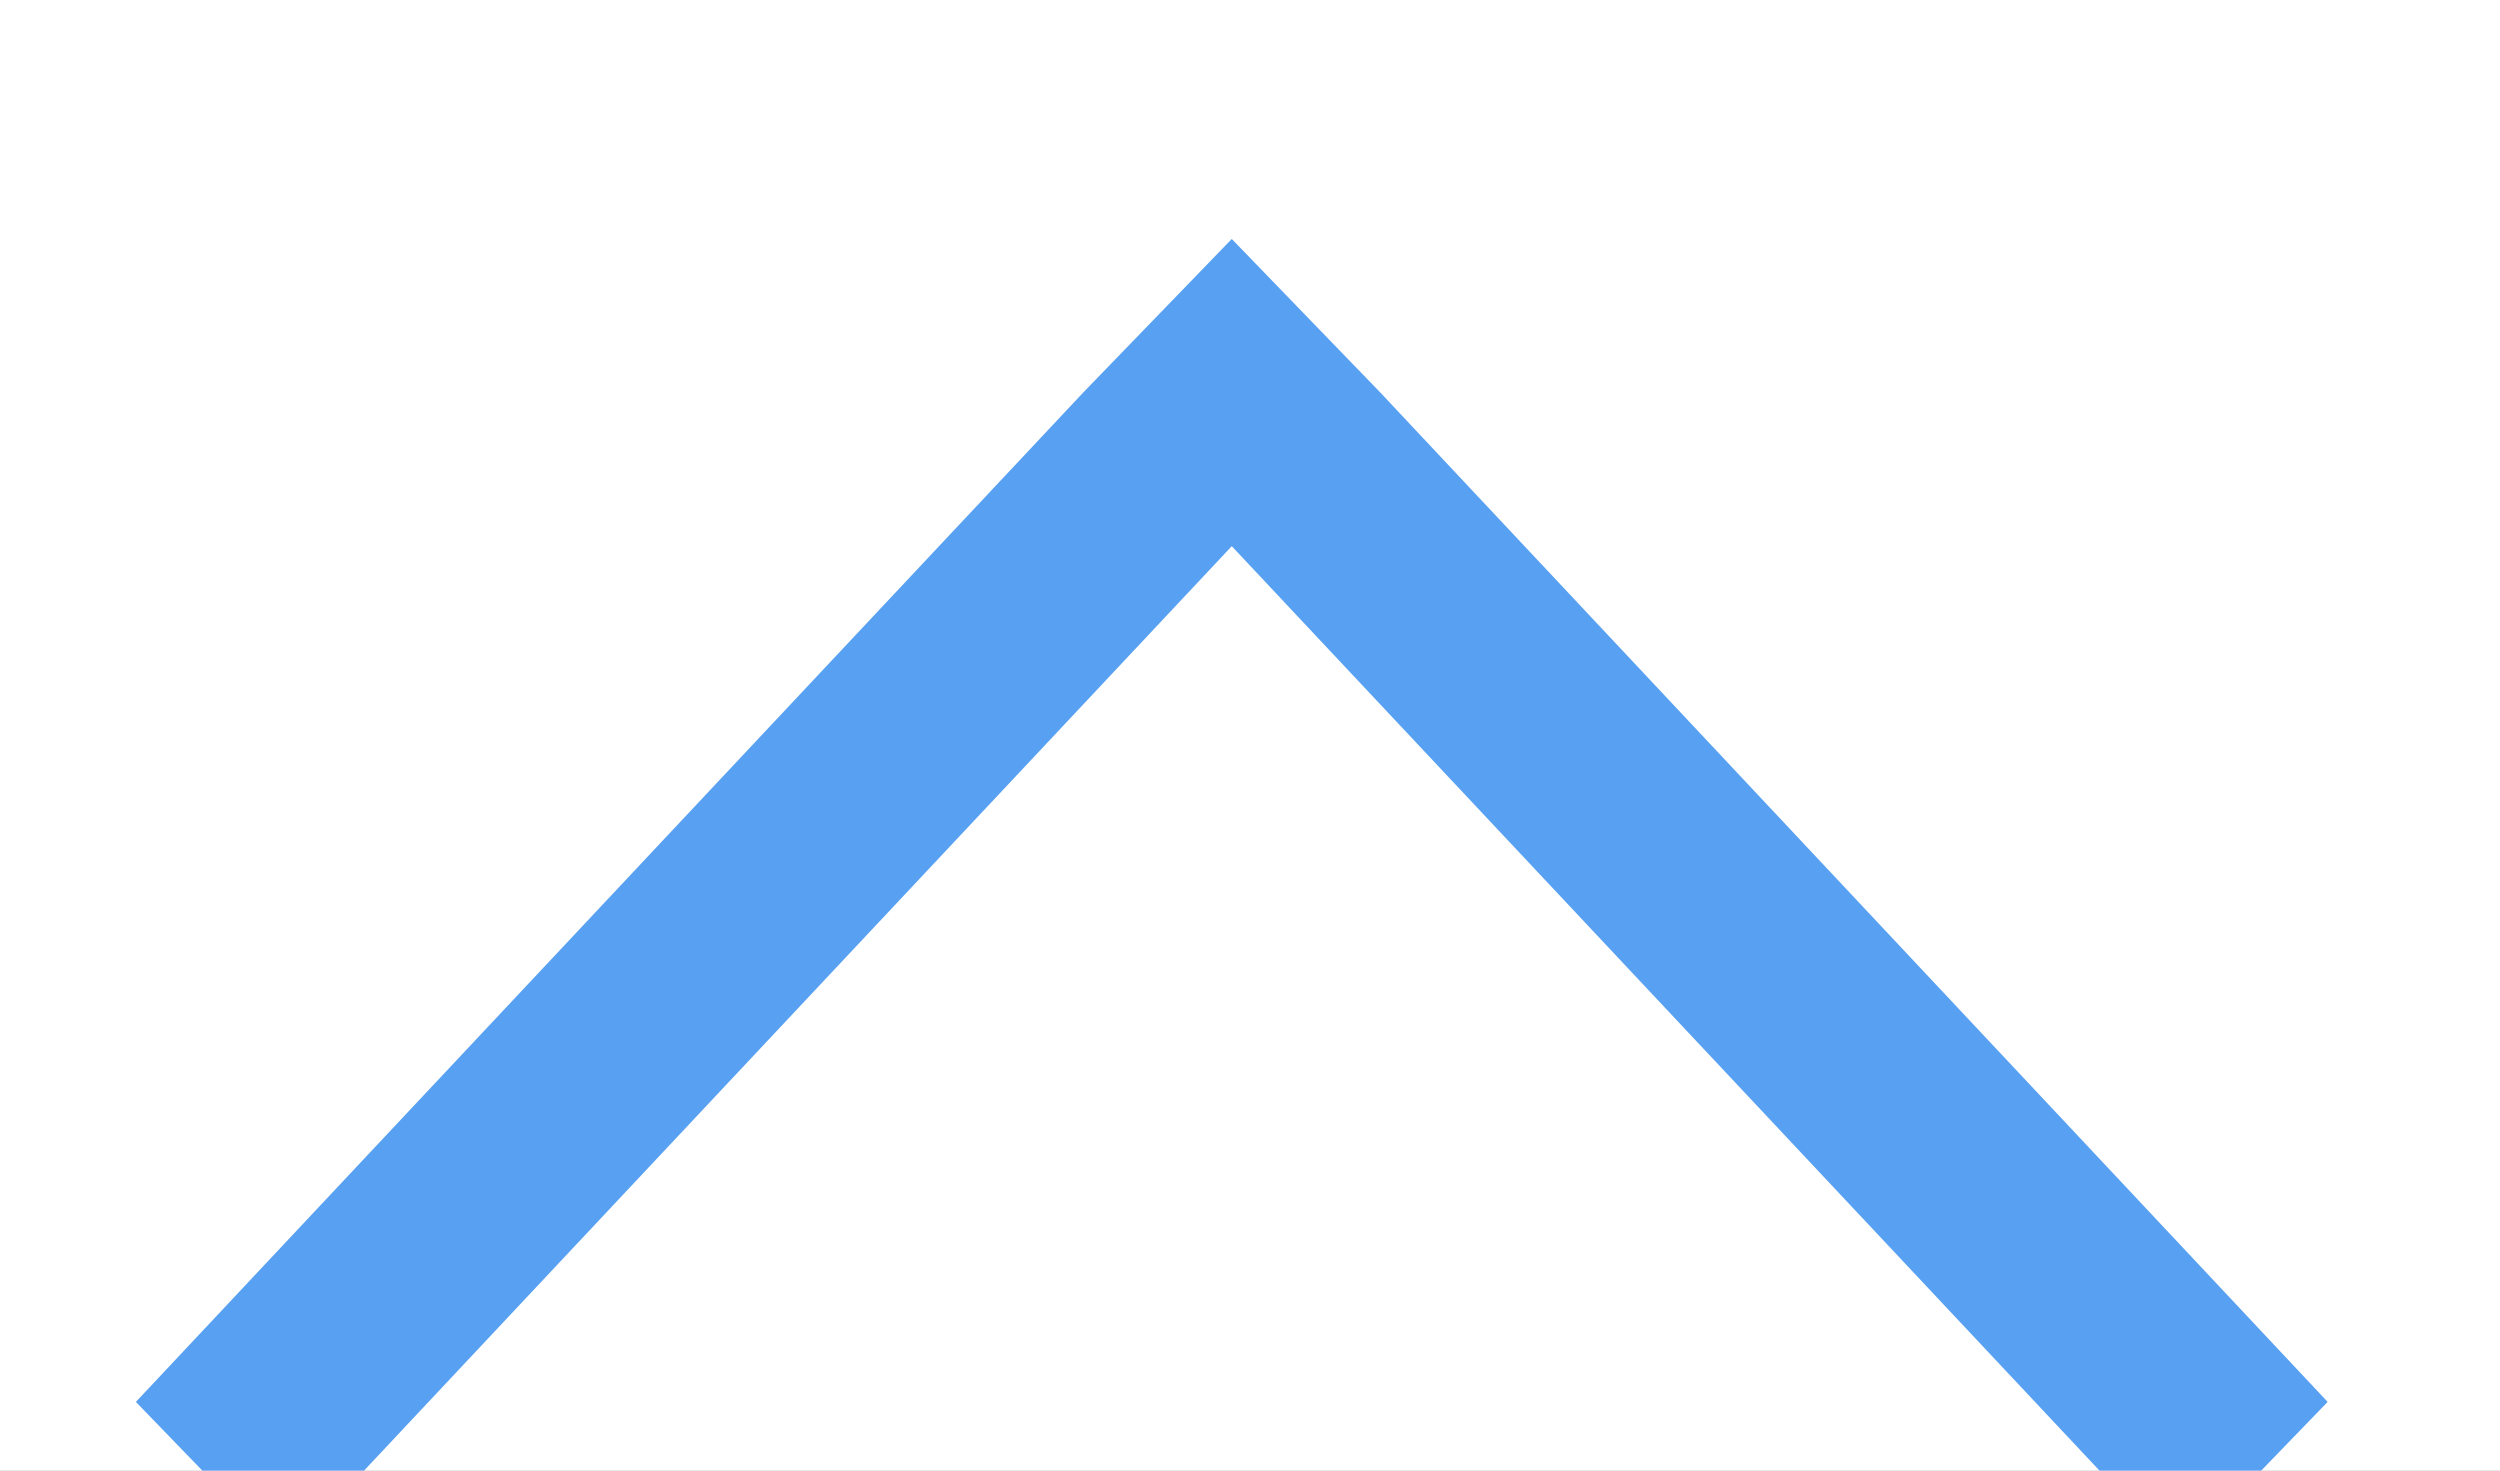 <?xml version="1.0" encoding="UTF-8"?>
<svg width="17px" height="10px" viewBox="0 0 17 10" version="1.1" xmlns="http://www.w3.org/2000/svg" xmlns:xlink="http://www.w3.org/1999/xlink">
    <rect x="0" y="0" width="17" height="10" fill="#333333" stroke="none"/>
    <!-- Generator: Sketch 47.1 (45422) - http://www.bohemiancoding.com/sketch -->
    <title>up</title>
    <desc>Created with Sketch.</desc>
    <defs>
        <rect id="path-1" x="0" y="0" width="375" height="1048"></rect>
    </defs>
    <g id="Page-1" stroke="none" stroke-width="1" fill="none" fill-rule="evenodd">
        <g id="续签批次选择-收起状态" transform="translate(-345, -186)">
            <g id="移动端-续-签合同审批-单据信息">
                <g id="Rectangle">
                    <use fill="#F5F8FD" fill-rule="evenodd" xlink:href="#path-1"></use>
                    <rect stroke="#EEF1F4" stroke-width="0.5" x="-0.25" y="-0.25" width="375.5" height="1048.5"></rect>
                </g>
                <g id="到期合同信息" transform="translate(0, 169)">
                    <rect id="Rectangle-3" fill="#FFFFFF" x="0" y="0" width="375" height="50"></rect>
                    <g id="up" transform="translate(353.424, 23.077) rotate(-90) translate(-353.424, -23.077) translate(348.924, 15.577)" fill="#58A0F1" fill-rule="nonzero">
                        <polygon points="8.952 7.452 8.952 7.452 7.908 6.442 7.908 6.442 1.044 5.68434189e-14 0 1.01 6.863 7.452 0 13.894 1.044 14.904 7.908 8.462 7.908 8.462"></polygon>
                    </g>
                </g>
            </g>
        </g>
    </g>
</svg>